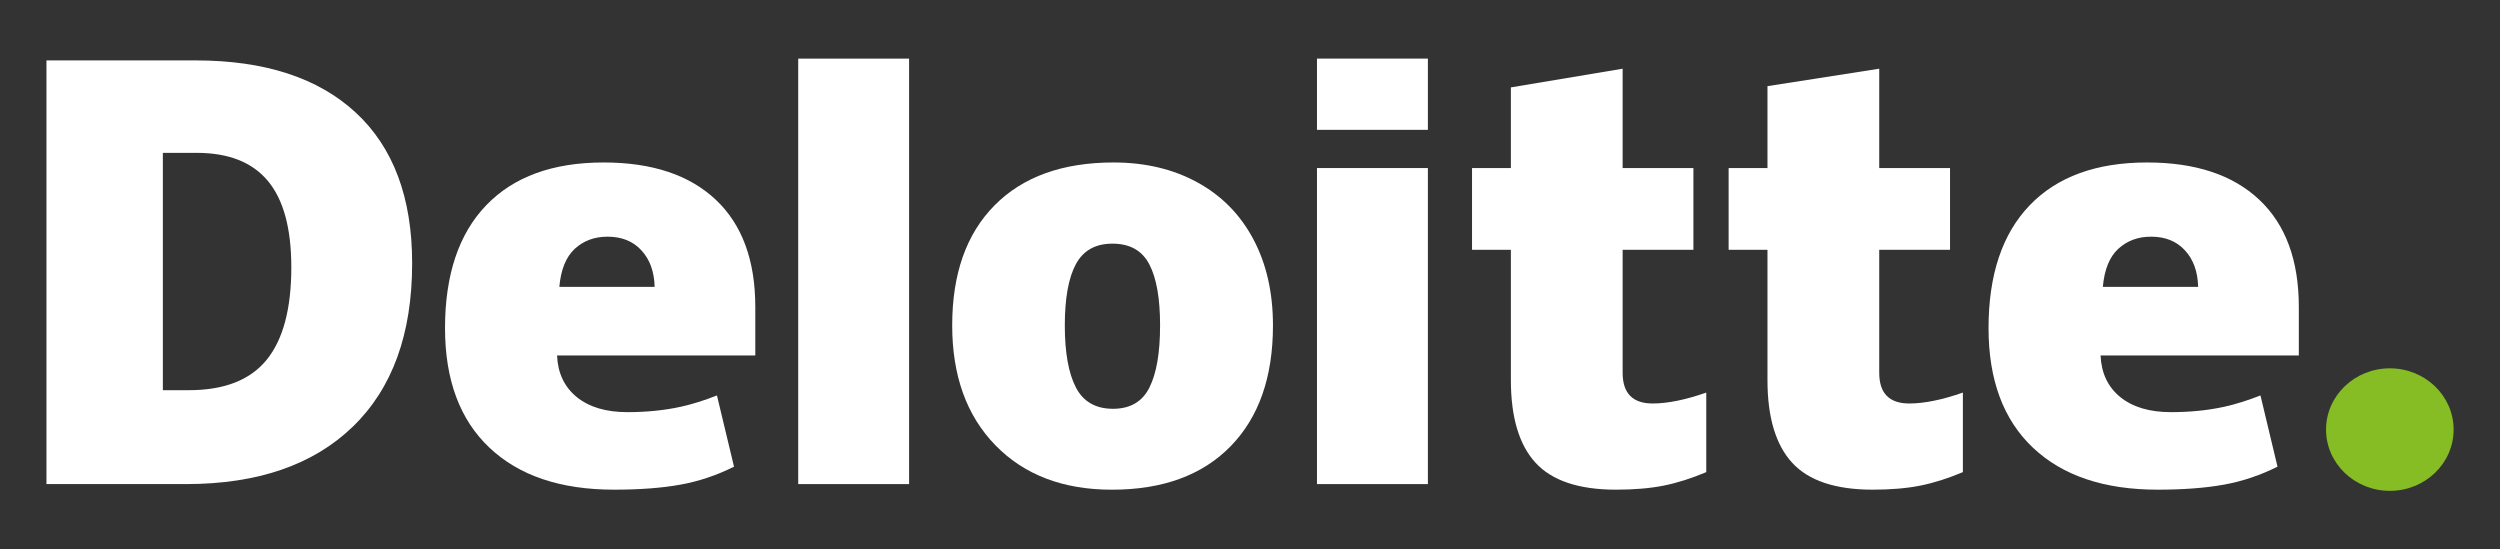 <svg width="91" height="20" viewBox="0 0 91 20" fill="none" xmlns="http://www.w3.org/2000/svg">
<rect x="0" y="0" width="91" height="20" fill="#333333" stroke="none"/>
<path d="M84.668 15.637C84.668 14.406 85.709 13.407 86.99 13.407C88.272 13.407 89.312 14.406 89.312 15.637C89.312 16.869 88.272 17.867 86.99 17.867C85.709 17.867 84.668 16.869 84.668 15.637Z" fill="#86BC24"/>
<path d="M10.604 9.73C10.604 8.318 10.32 7.269 9.752 6.587C9.183 5.904 8.32 5.564 7.161 5.564H5.928V14.203H6.872C8.159 14.203 9.103 13.836 9.703 13.101C10.303 12.366 10.604 11.242 10.604 9.73M15.002 9.583C15.002 12.157 14.281 14.14 12.841 15.532C11.4 16.925 9.375 17.621 6.764 17.621H1.691V2.199H7.118C9.635 2.199 11.579 2.832 12.948 4.097C14.317 5.364 15.002 7.191 15.002 9.583" fill="white"/>
<path d="M29.055 17.621H33.091V2.134H29.055V17.621Z" fill="white"/>
<path d="M38.759 11.845C38.759 12.832 38.894 13.585 39.162 14.103C39.431 14.621 39.881 14.88 40.514 14.88C41.14 14.88 41.583 14.621 41.841 14.103C42.099 13.585 42.227 12.832 42.227 11.845C42.227 10.862 42.097 10.121 41.835 9.621C41.573 9.12 41.127 8.869 40.493 8.869C39.873 8.869 39.431 9.118 39.162 9.615C38.894 10.113 38.759 10.856 38.759 11.845ZM46.336 11.845C46.336 13.726 45.822 15.193 44.793 16.245C43.764 17.298 42.324 17.825 40.473 17.825C38.697 17.825 37.284 17.286 36.235 16.21C35.185 15.133 34.66 13.679 34.66 11.845C34.66 9.969 35.174 8.512 36.204 7.473C37.233 6.434 38.676 5.914 40.535 5.914C41.684 5.914 42.7 6.155 43.58 6.636C44.461 7.116 45.141 7.805 45.619 8.702C46.097 9.598 46.336 10.646 46.336 11.845Z" fill="white"/>
<path d="M47.938 17.621H51.975V11.694V6.117H47.938V17.621Z" fill="white"/>
<path d="M47.938 4.726H51.975V2.133H47.938V4.726Z" fill="white"/>
<path d="M60.157 14.687C60.702 14.687 61.351 14.554 62.108 14.29V17.185C61.564 17.415 61.047 17.579 60.555 17.677C60.063 17.775 59.486 17.824 58.825 17.824C57.47 17.824 56.493 17.497 55.893 16.844C55.295 16.191 54.996 15.188 54.996 13.835V9.092H53.582V6.118H54.996V3.181L59.064 2.501V6.118H61.64V9.092H59.064V13.57C59.064 14.315 59.429 14.687 60.157 14.687" fill="white"/>
<path d="M69.498 14.687C70.043 14.687 70.692 14.554 71.449 14.29V17.185C70.906 17.415 70.387 17.579 69.895 17.677C69.403 17.775 68.828 17.824 68.166 17.824C66.811 17.824 65.834 17.497 65.235 16.844C64.636 16.191 64.336 15.188 64.336 13.835V9.092H62.922V6.118H64.336V3.136L68.404 2.501V6.118H70.981V9.092H68.404V13.57C68.404 14.315 68.769 14.687 69.498 14.687" fill="white"/>
<path d="M76.544 10.443C76.599 9.813 76.786 9.351 77.106 9.056C77.427 8.762 77.824 8.615 78.298 8.615C78.816 8.615 79.227 8.78 79.532 9.113C79.839 9.444 79.999 9.888 80.012 10.443H76.544V10.443ZM82.237 7.27C81.277 6.366 79.916 5.914 78.154 5.914C76.303 5.914 74.879 6.434 73.88 7.473C72.882 8.512 72.383 10.003 72.383 11.945C72.383 13.826 72.922 15.277 73.999 16.296C75.076 17.314 76.589 17.824 78.537 17.824C79.472 17.824 80.277 17.763 80.952 17.641C81.622 17.52 82.272 17.302 82.901 16.987L82.281 14.394C81.823 14.574 81.388 14.712 80.977 14.803C80.383 14.935 79.731 15.002 79.021 15.002C78.243 15.002 77.629 14.819 77.179 14.454C76.728 14.088 76.489 13.583 76.461 12.94H83.677V11.174C83.677 9.475 83.197 8.173 82.237 7.27Z" fill="white"/>
<path d="M20.36 10.443C20.415 9.813 20.603 9.351 20.922 9.056C21.243 8.762 21.64 8.615 22.115 8.615C22.631 8.615 23.043 8.78 23.348 9.113C23.655 9.444 23.815 9.888 23.829 10.443H20.36V10.443ZM26.054 7.27C25.093 6.366 23.733 5.914 21.971 5.914C20.119 5.914 18.695 6.434 17.697 7.473C16.699 8.512 16.199 10.003 16.199 11.945C16.199 13.826 16.738 15.277 17.816 16.296C18.892 17.314 20.405 17.824 22.353 17.824C23.288 17.824 24.093 17.763 24.768 17.641C25.439 17.52 26.088 17.302 26.718 16.987L26.097 14.394C25.64 14.574 25.204 14.712 24.794 14.803C24.198 14.935 23.547 15.002 22.837 15.002C22.06 15.002 21.445 14.819 20.995 14.454C20.544 14.088 20.305 13.583 20.277 12.94H27.493V11.174C27.493 9.475 27.013 8.173 26.054 7.27" fill="white"/>
</svg>
